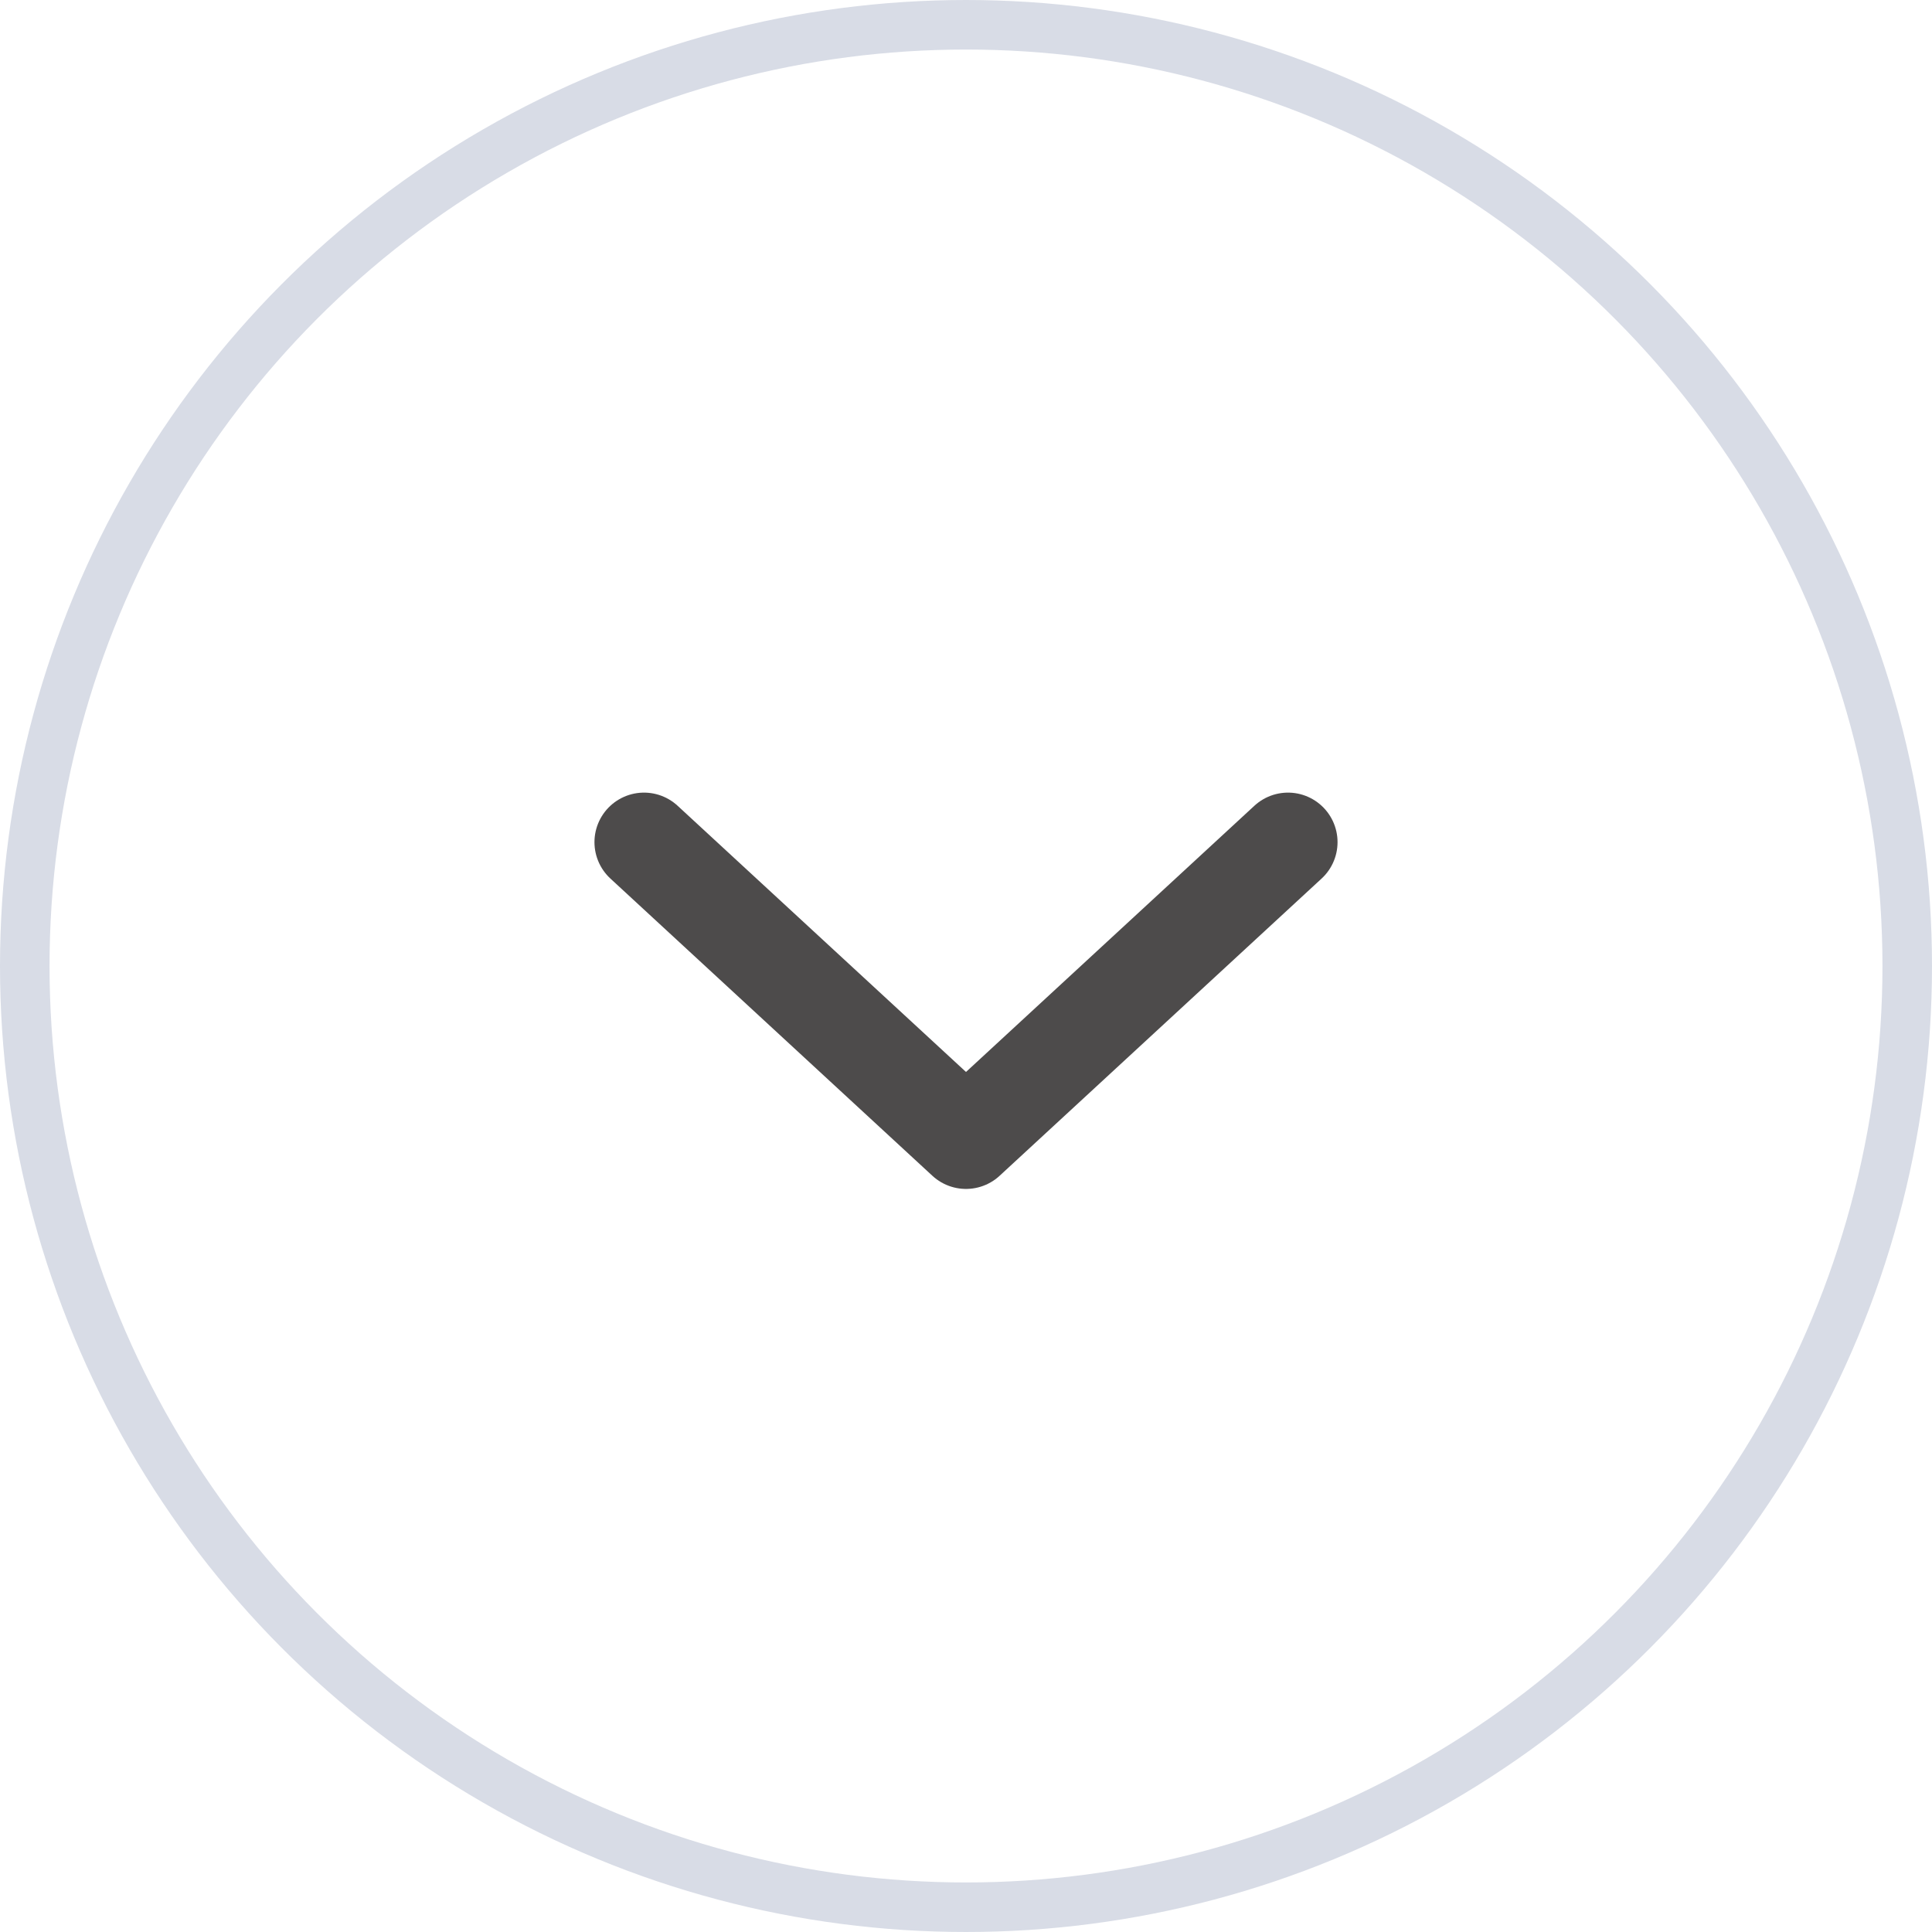 <svg width="39" height="39" viewBox="0 0 39 39" fill="none" xmlns="http://www.w3.org/2000/svg">
<circle cx="19.5" cy="19.5" r="19" stroke="#D8DCE6"/>
<path d="M13 17L19.5 23L26 17" stroke="#4D4B4B" stroke-width="2" stroke-linecap="round" stroke-linejoin="round"/>
</svg>
